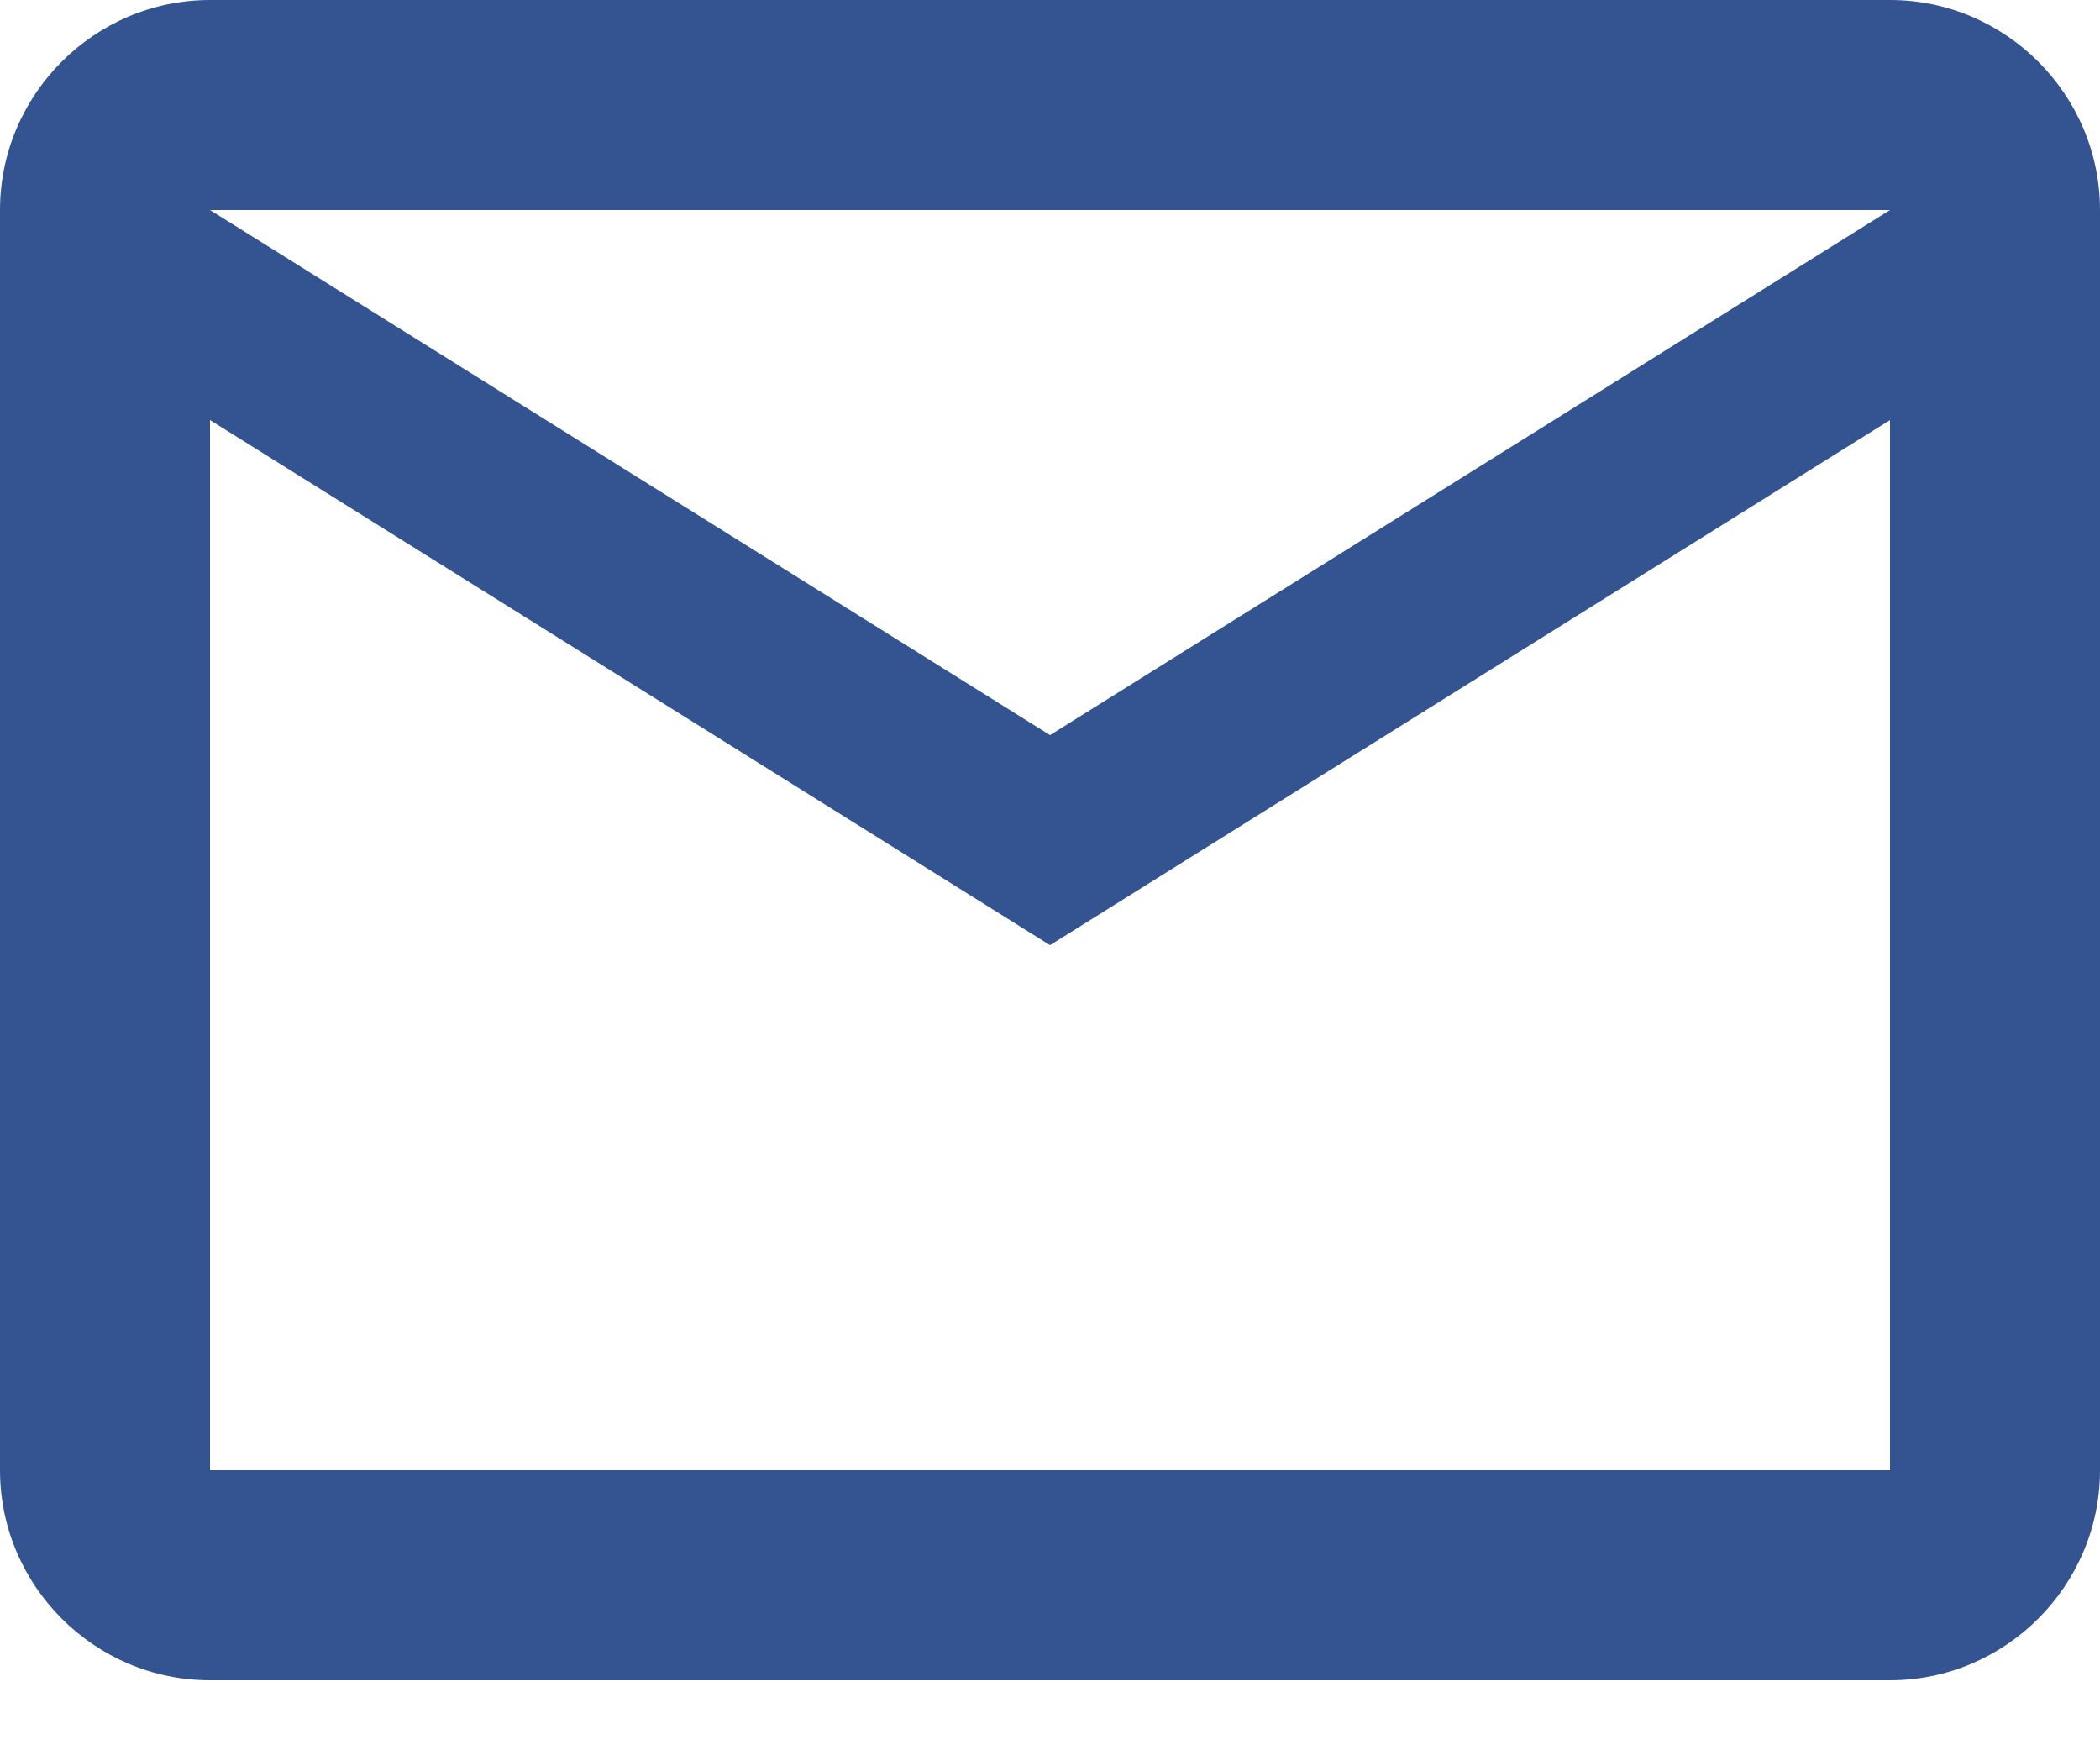 <svg xmlns="http://www.w3.org/2000/svg" width="18" height="15" viewBox="0 0 18 15"><g><g><g><path fill="#335491" d="M16.2 12.6H1.8v-9L9 8.1l7.2-4.5zm0-10.8L9 6.3 1.8 1.8zm1.8 0c0-.99-.81-1.8-1.8-1.8H1.8C.81 0 0 .81 0 1.8v10.8c0 .99.81 1.8 1.8 1.8h14.4c.99 0 1.8-.81 1.8-1.8z"/></g></g></g></svg>